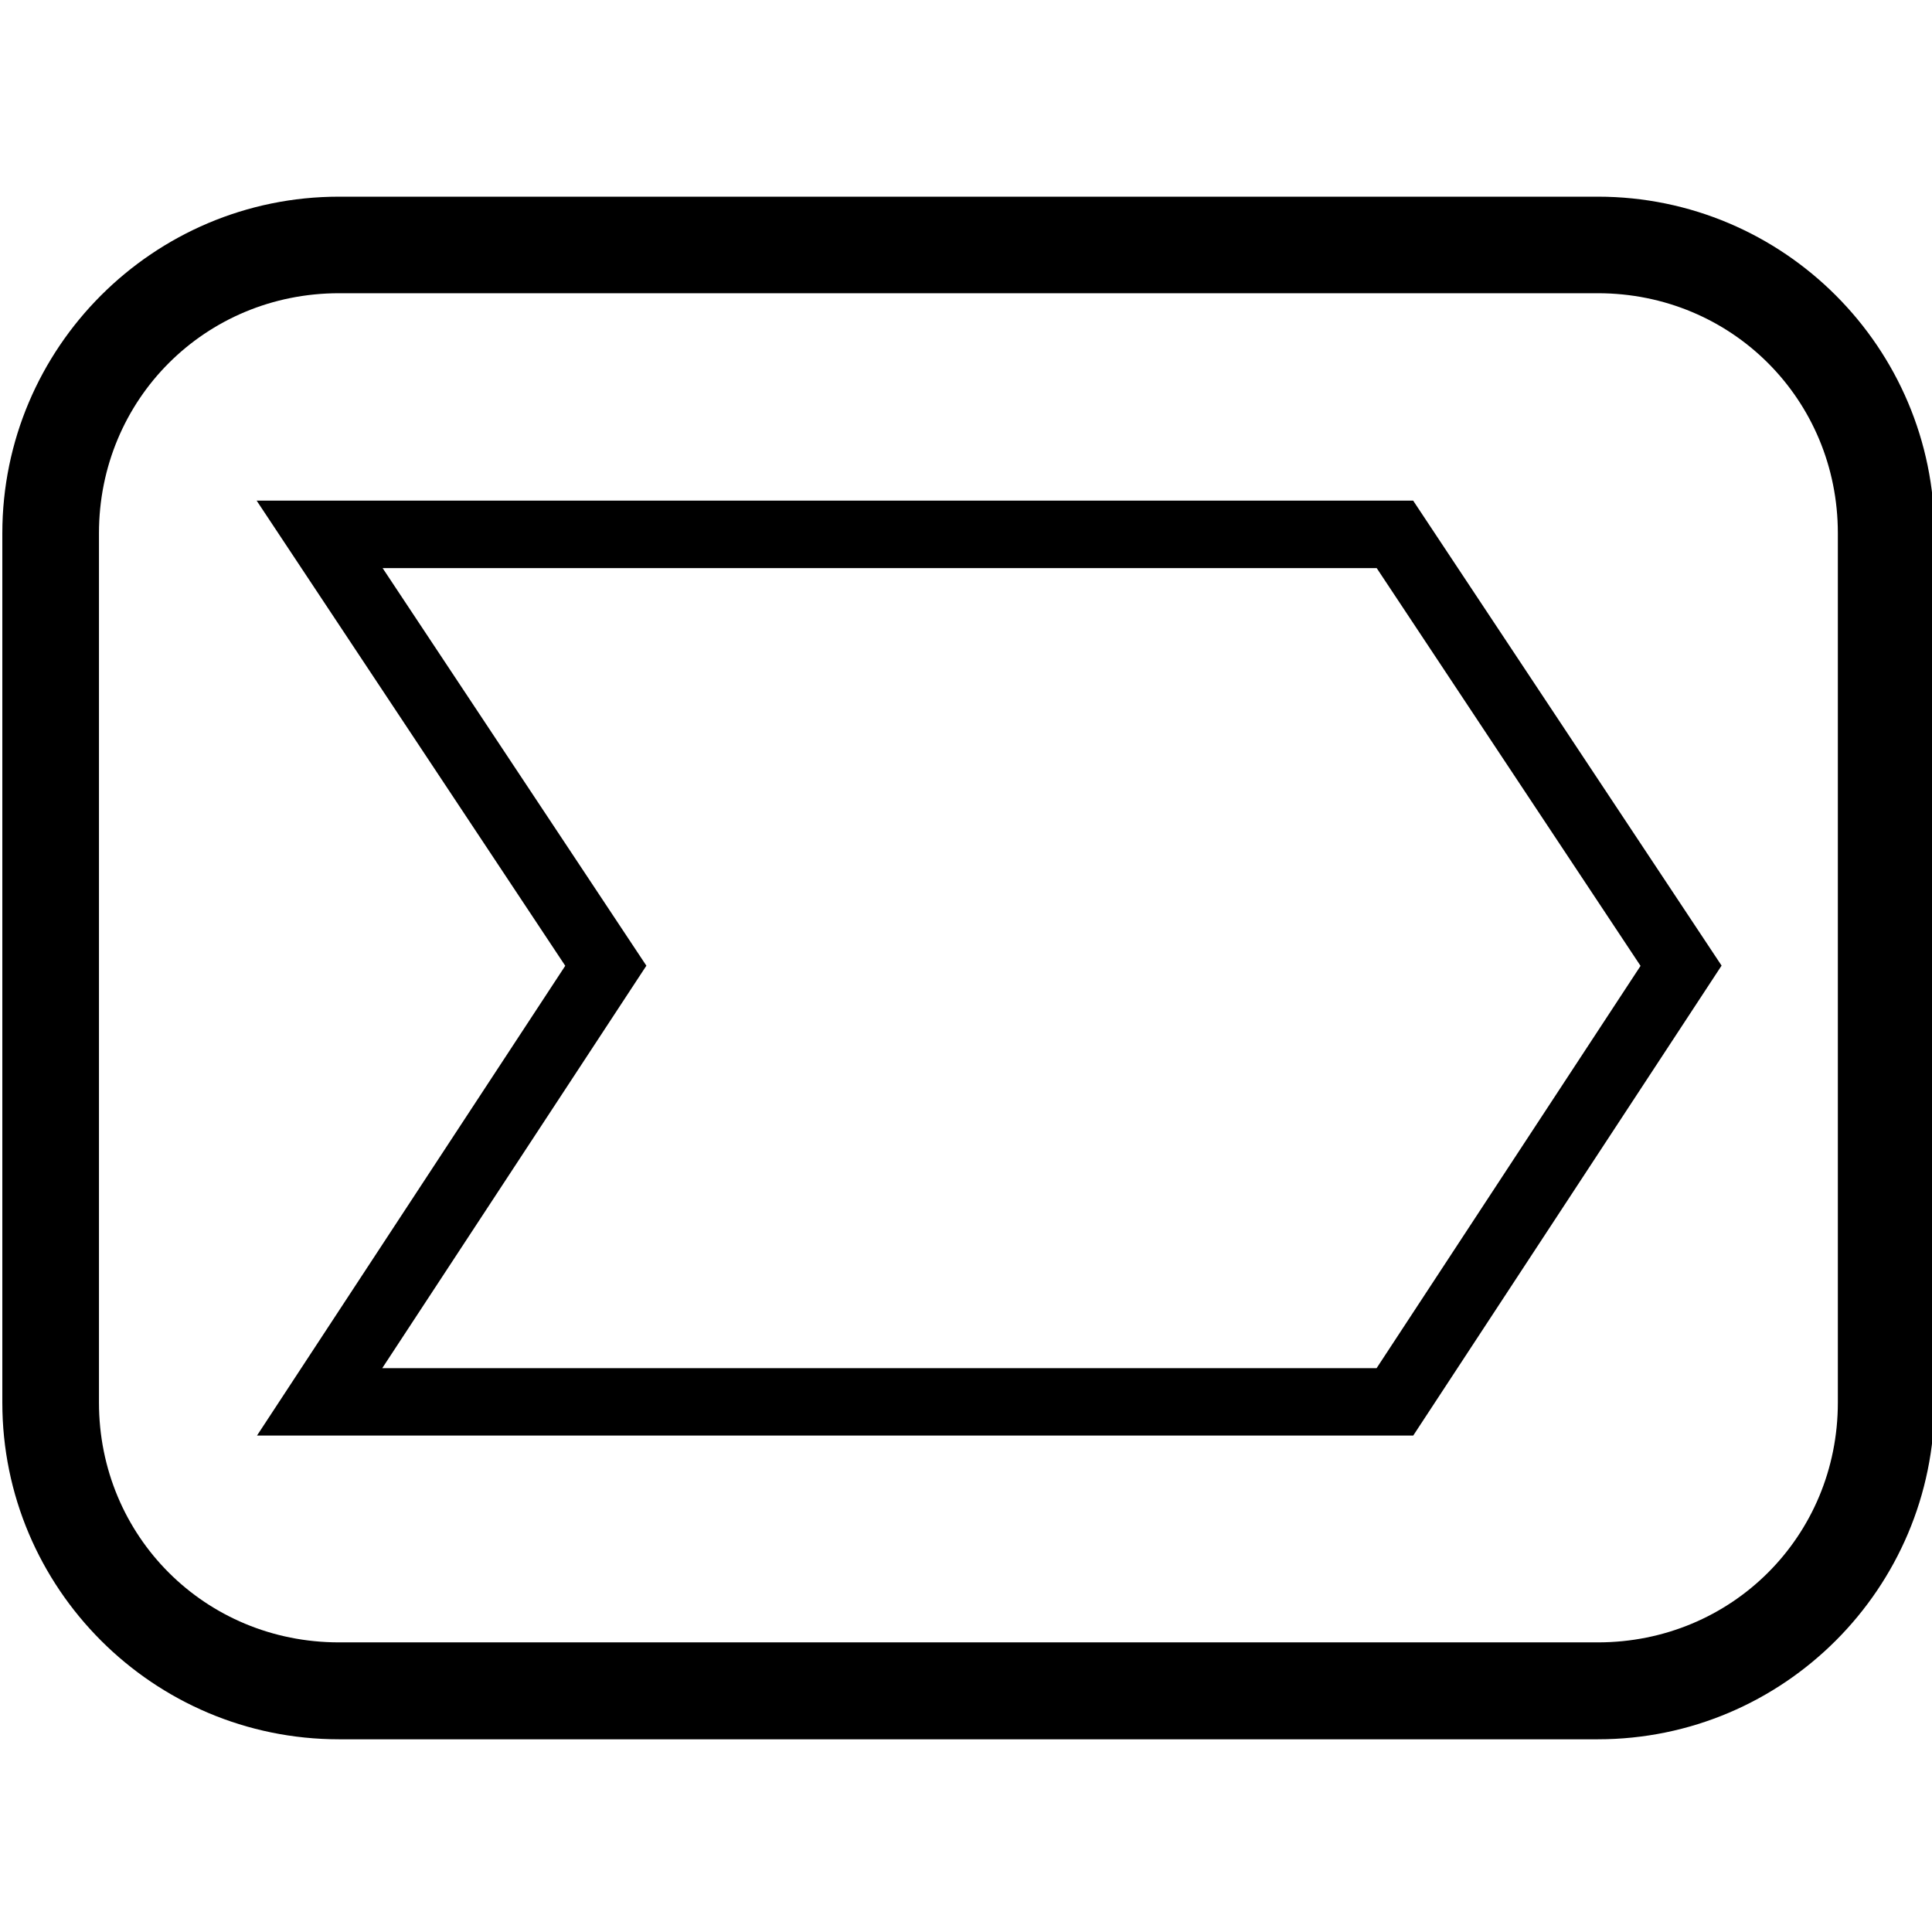 <?xml version="1.0" encoding="UTF-8" standalone="no"?>
<svg
   xmlns:dc="http://purl.org/dc/elements/1.1/"
   xmlns:cc="http://creativecommons.org/ns#"
   xmlns:rdf="http://www.w3.org/1999/02/22-rdf-syntax-ns#"
   xmlns:svg="http://www.w3.org/2000/svg"
   xmlns="http://www.w3.org/2000/svg"
   width="2000"
   height="2000"
   id="svg3891"
   version="1.1">
  <defs
     id="defs3893" />
  <g
     id="layer1"
     transform="translate(0,947.638)">
    <g
       transform="matrix(96.753,0,0,96.753,55.328,-100816.34)"
       id="layer1-6">
      <g
         transform="matrix(0.009,0,0,0.009,-0.511,1042.264)"
         id="layer1-3">
        <g
           id="layer1-7"
           transform="matrix(0.971,0,0,0.968,219.839,-19.573)" />
      </g>
      <path
         d="m 3.055,1034.307 c -1.986,0 -3.602,1.615 -3.602,3.602 l 0,9.301 c 0,1.986 1.615,3.602 3.602,3.602 l 13.469,0 c 1.986,0 3.602,-1.615 3.602,-3.602 l 0,-9.301 c 0,-1.986 -1.615,-3.602 -3.602,-3.602 l -13.469,0 z m 0,1.033 13.469,0 c 1.432,0 2.568,1.137 2.568,2.568 l 0,9.301 c 0,1.432 -1.137,2.566 -2.568,2.566 l -13.469,0 c -1.432,0 -2.568,-1.135 -2.568,-2.566 l 0,-9.301 c 0,-1.432 1.137,-2.568 2.568,-2.568 z m -0.881,2.219 3.302,4.977 -3.298,5.026 12.371,0 3.299,-5.028 -3.3,-4.975 z m 1.348,0.722 10.636,0 2.823,4.256 -2.824,4.304 -10.639,0 2.826,-4.306 c -0.941,-1.418 -1.881,-2.836 -2.822,-4.254 z"
         style="color:#000000;font-style:normal;font-variant:normal;font-weight:normal;font-stretch:normal;font-size:medium;line-height:normal;font-family:sans-serif;text-indent:0;text-align:start;text-decoration:none;text-decoration-line:none;text-decoration-style:solid;text-decoration-color:#000000;letter-spacing:normal;word-spacing:normal;text-transform:none;direction:ltr;block-progression:tb;writing-mode:lr-tb;baseline-shift:baseline;text-anchor:start;white-space:normal;clip-rule:nonzero;display:inline;overflow:visible;visibility:visible;opacity:1;isolation:auto;mix-blend-mode:normal;color-interpolation:sRGB;color-interpolation-filters:linearRGB;solid-color:#000000;solid-opacity:1;fill:#000000;fill-opacity:1;fill-rule:nonzero;stroke:none;stroke-width:1.034;stroke-linecap:butt;stroke-linejoin:round;stroke-miterlimit:4;stroke-dasharray:none;stroke-dashoffset:5.044;stroke-opacity:1;color-rendering:auto;image-rendering:auto;shape-rendering:auto;text-rendering:auto;enable-background:accumulate"
         id="rect3804-5" />
    </g>
  </g>
</svg>
